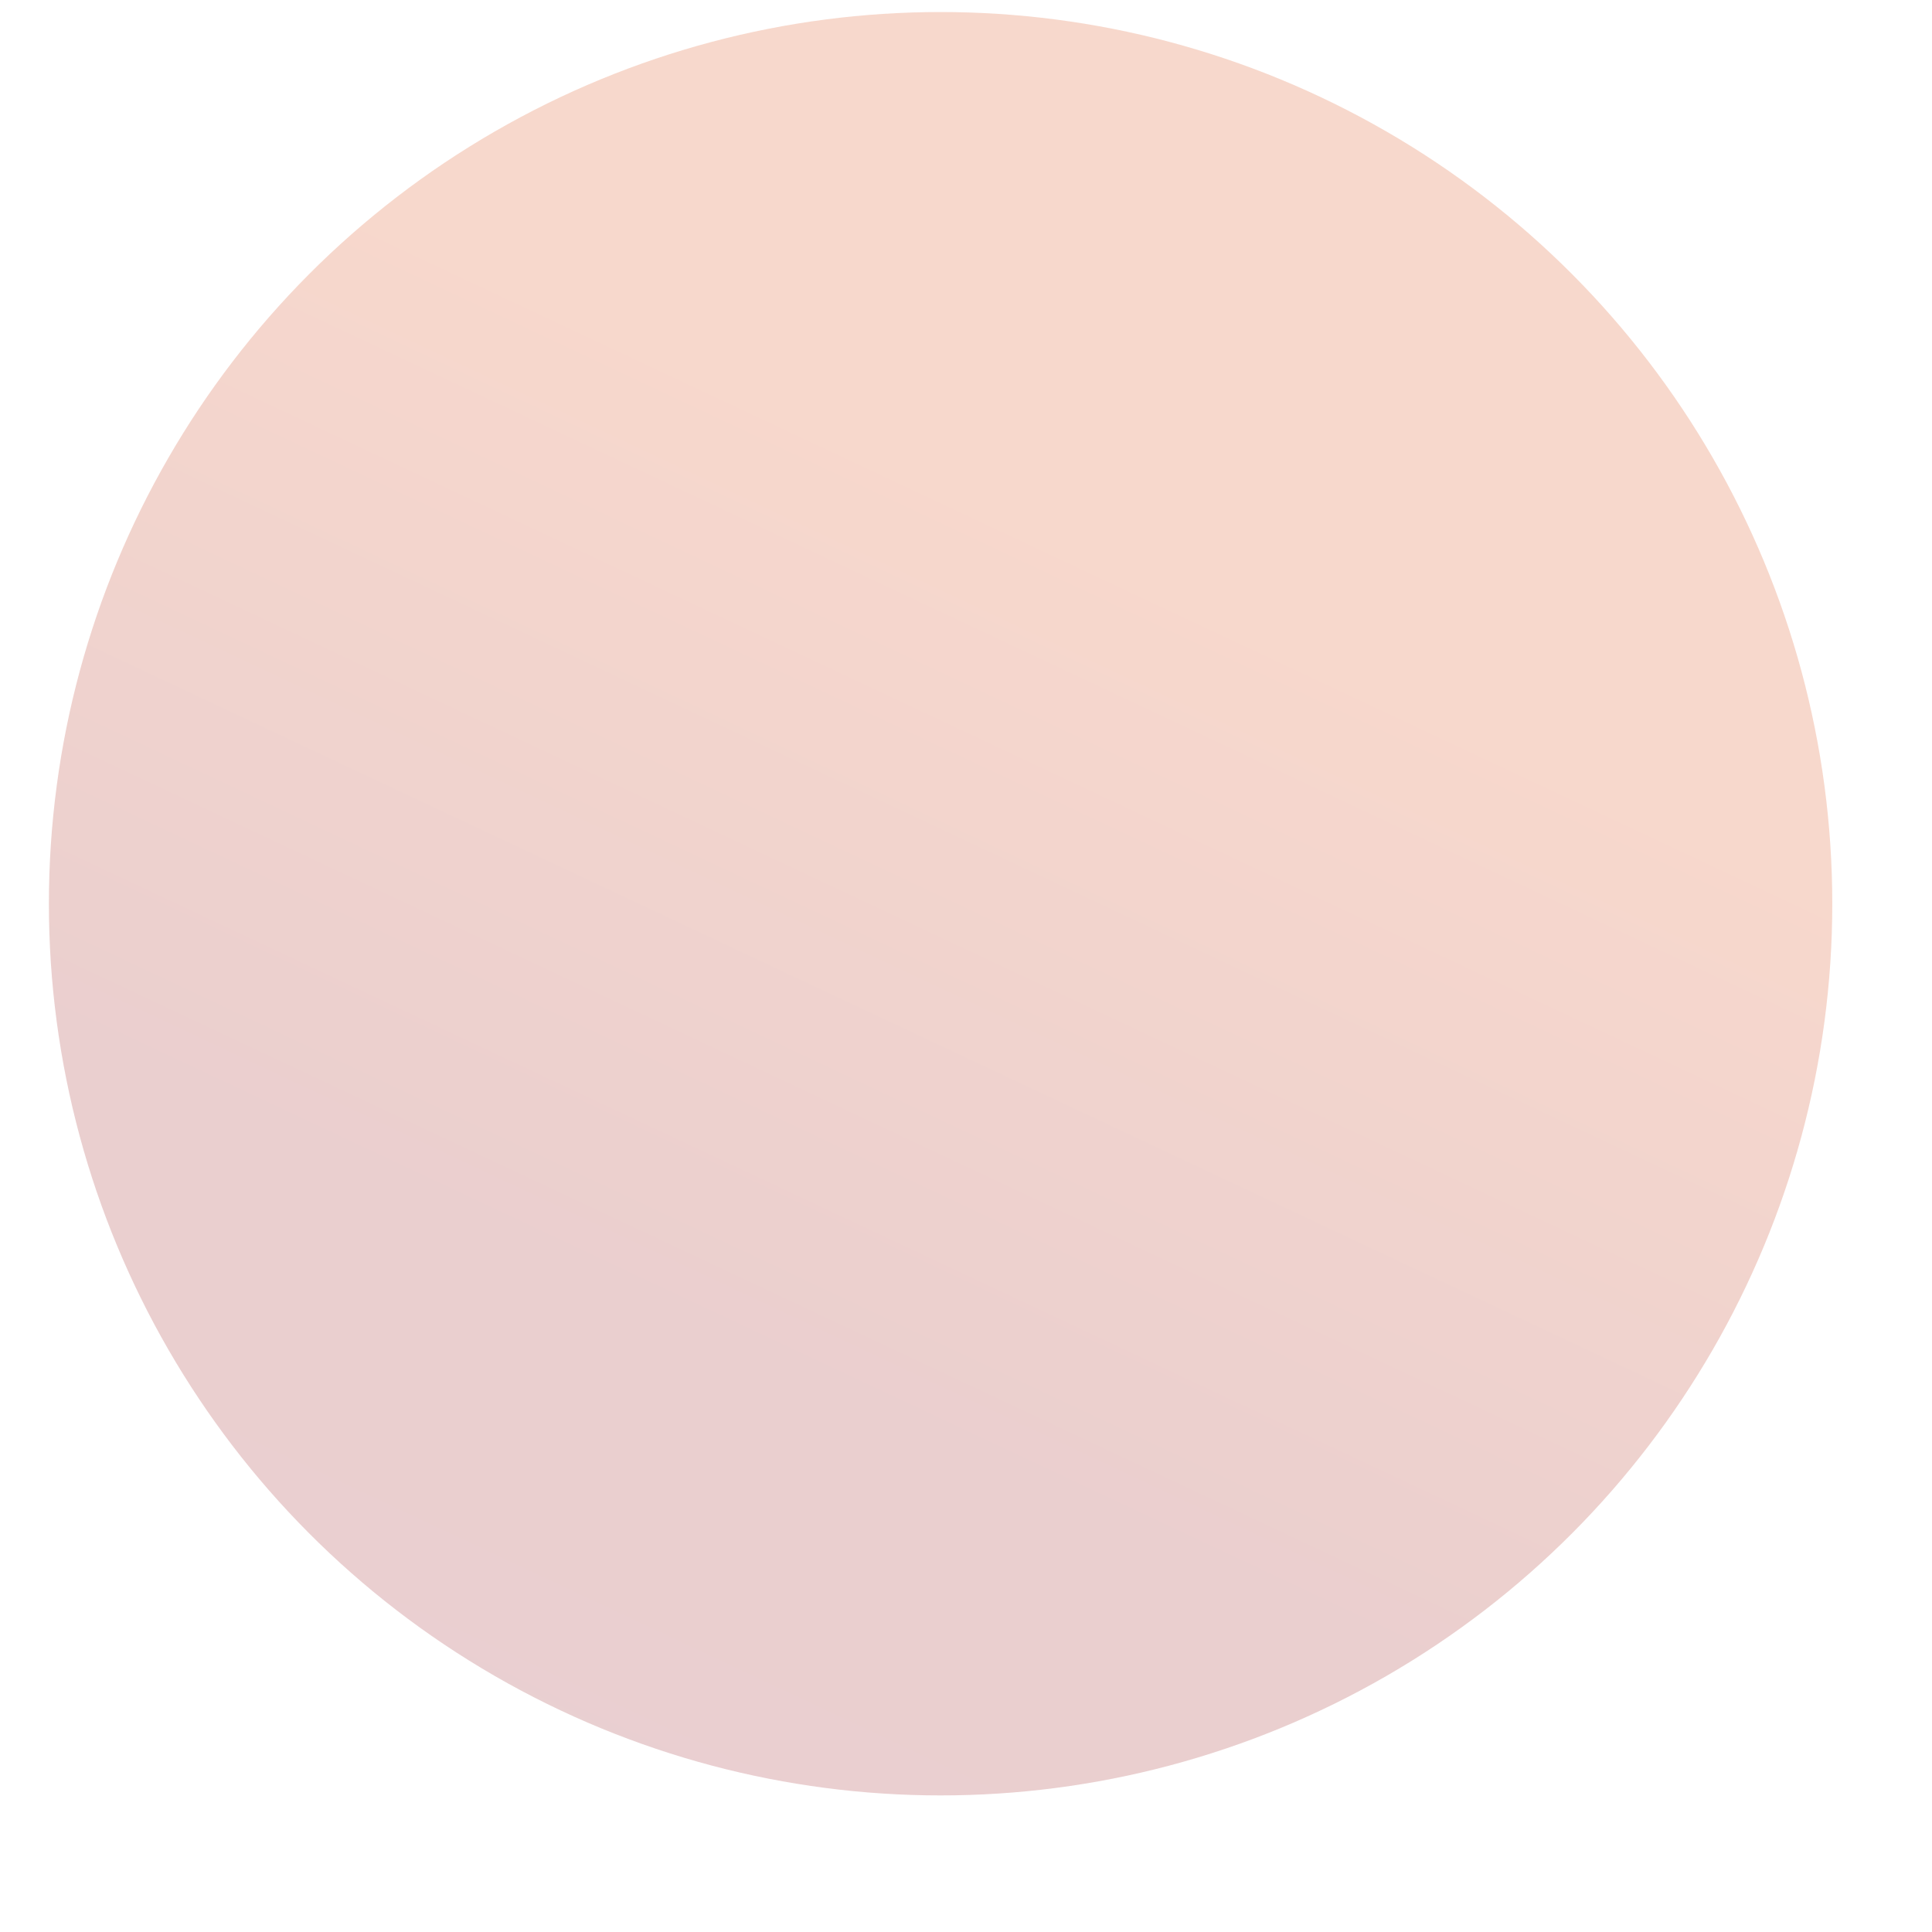 <svg width="13" height="13" viewBox="0 0 13 13" fill="none" xmlns="http://www.w3.org/2000/svg">
<circle id="Ellipse 144" opacity="0.2" cx="6.329" cy="6.081" r="6" fill="url(#paint0_linear_2939_306)"/>
<defs>
<linearGradient id="paint0_linear_2939_306" x1="-1.567" y1="11.891" x2="3.224" y2="1.705" gradientUnits="userSpaceOnUse">
<stop stop-color="#662D91"/>
<stop offset="0.001" stop-color="#D83B01"/>
<stop offset="0.083" stop-color="#74256D"/>
<stop offset="0.083" stop-color="#7F1E4F"/>
<stop offset="0.13" stop-color="#881937"/>
<stop offset="0.183" stop-color="#8F1424"/>
<stop offset="0.245" stop-color="#941117"/>
<stop offset="0.325" stop-color="#97100F"/>
<stop offset="0.483" stop-color="#980F0D"/>
<stop offset="1" stop-color="#D83B01"/>
</linearGradient>
</defs>
</svg>
